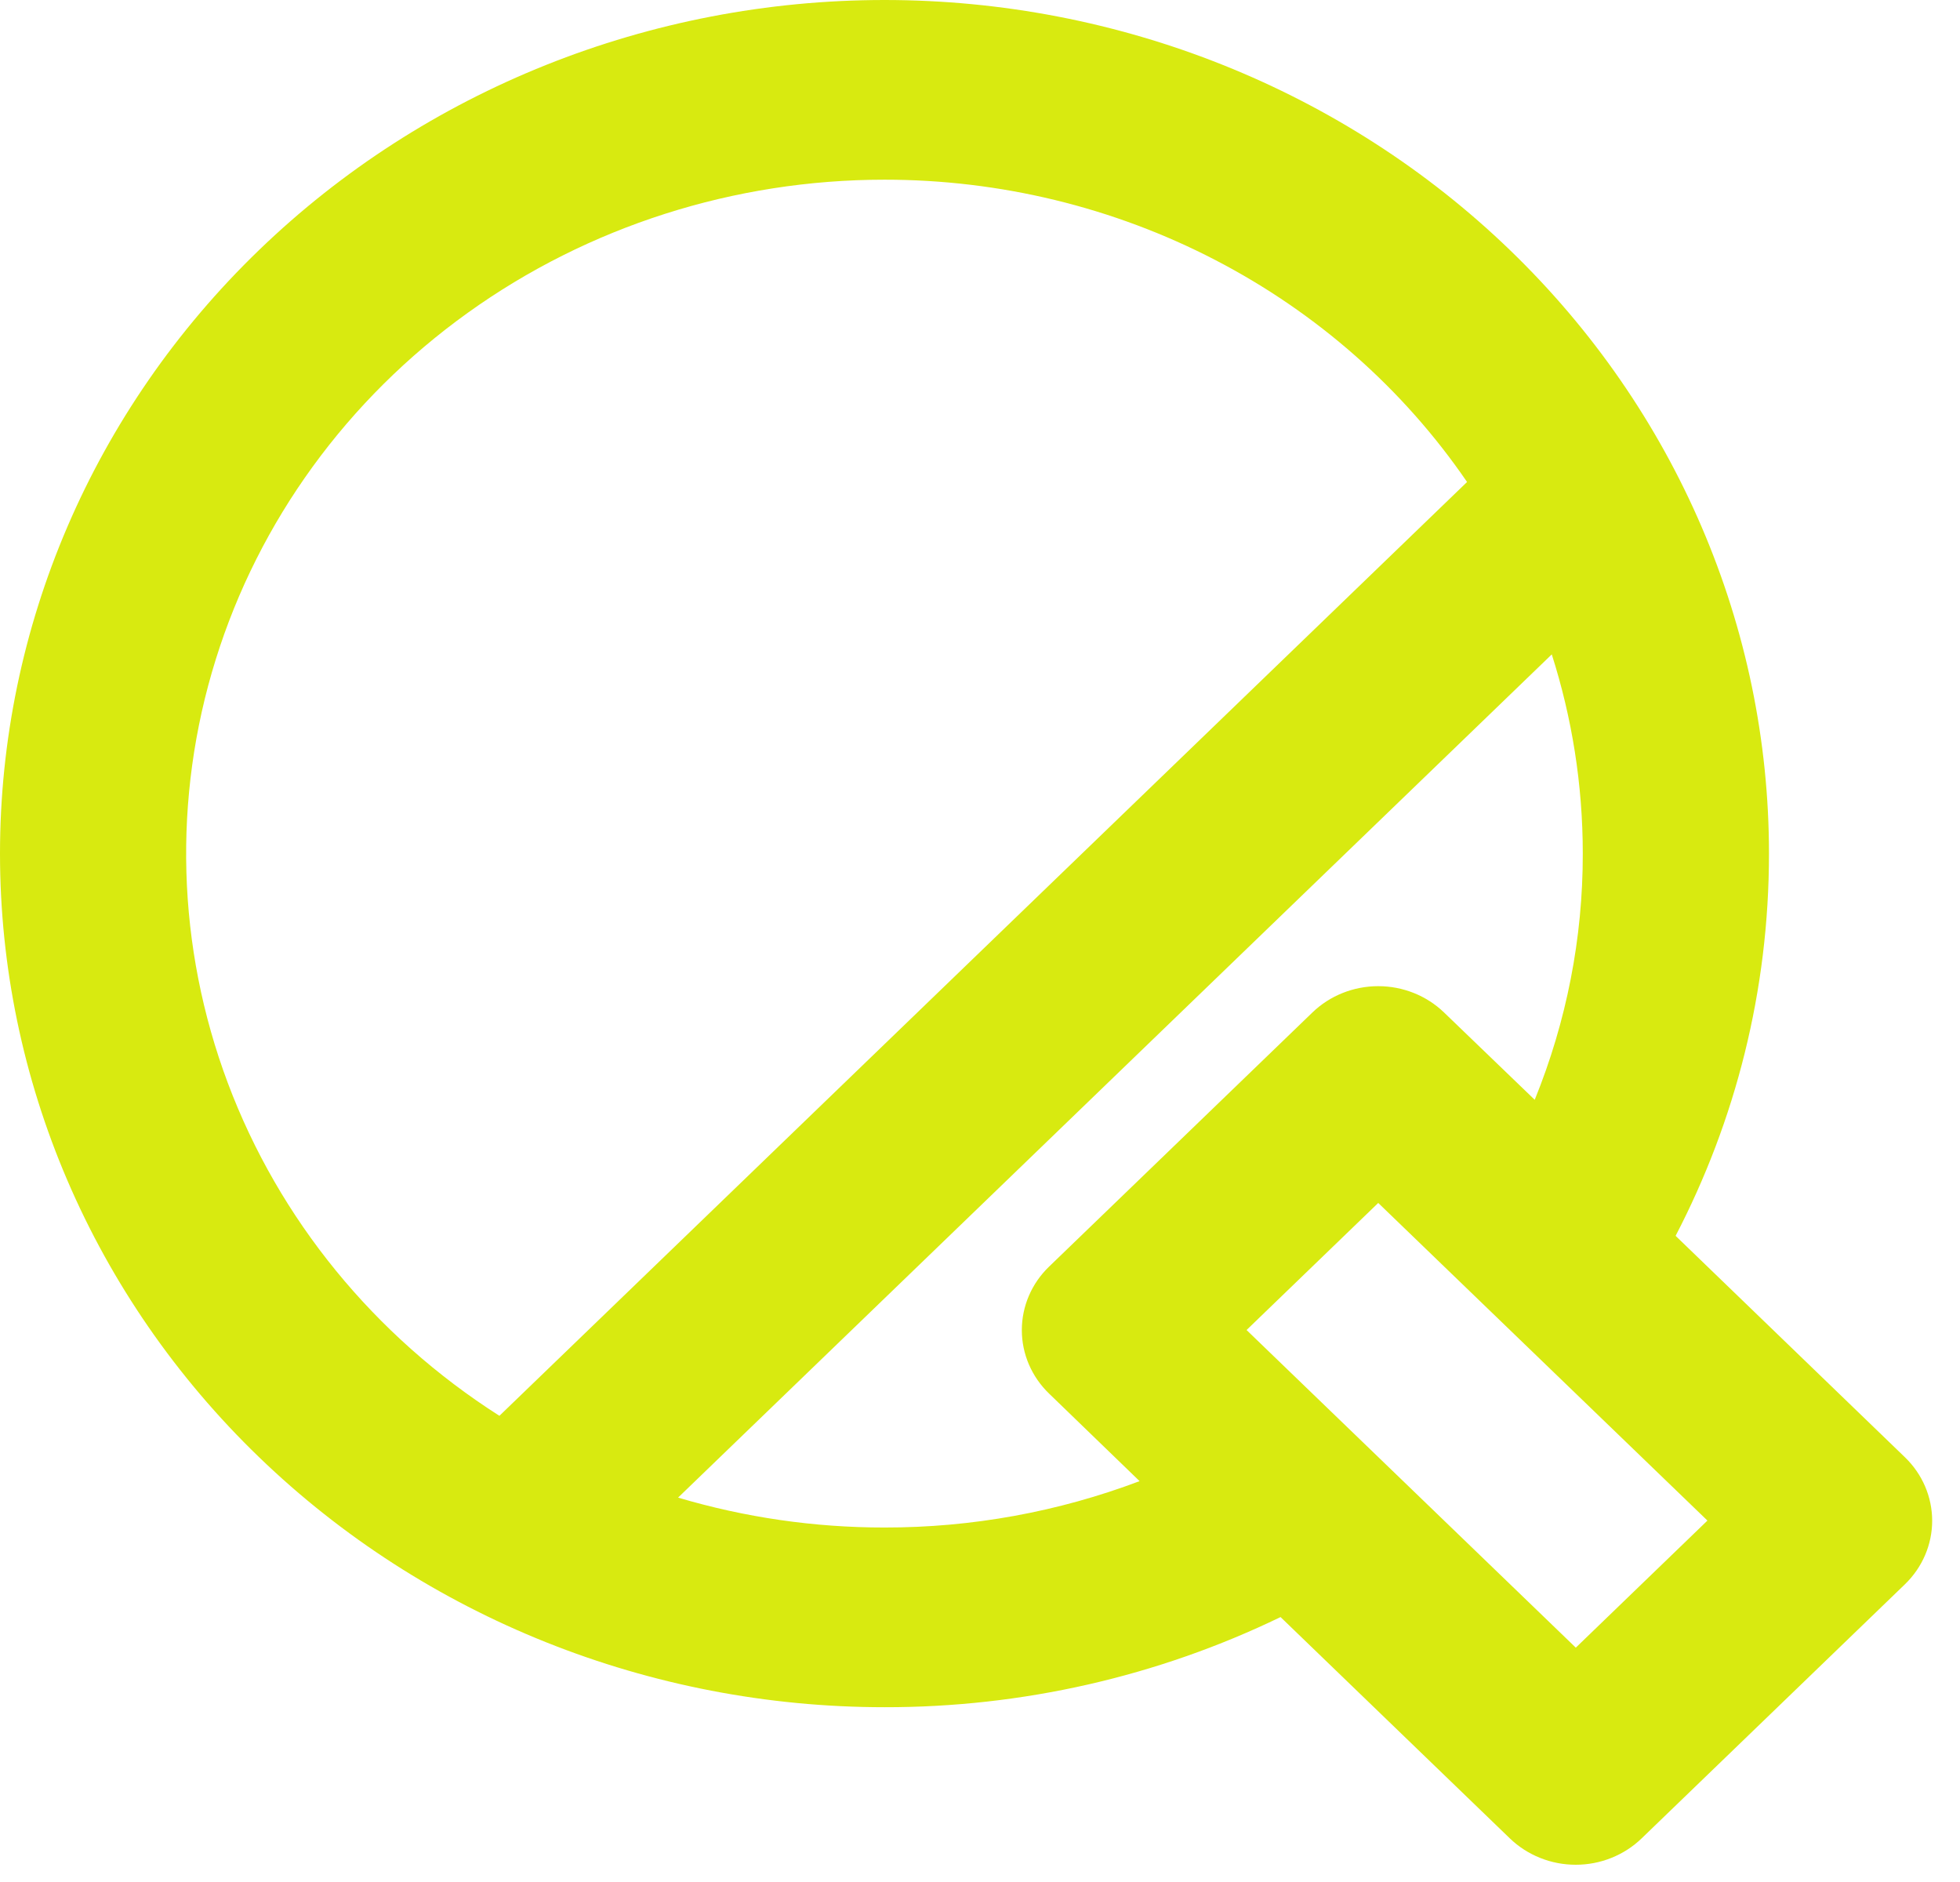 <svg width="50" height="48" viewBox="0 0 50 48" fill="none" xmlns="http://www.w3.org/2000/svg">
<path d="M22.564 0C28.548 0 34.287 2.294 38.518 6.377C42.75 10.459 45.127 15.997 45.127 21.771C45.127 25.277 44.27 28.587 42.745 31.52L48.595 37.167C49.04 37.596 49.29 38.179 49.29 38.787C49.29 39.394 49.04 39.977 48.595 40.407L41.878 46.888C41.657 47.101 41.395 47.27 41.107 47.385C40.819 47.501 40.51 47.56 40.197 47.56C39.885 47.56 39.576 47.501 39.288 47.385C39 47.27 38.738 47.101 38.517 46.888L32.667 41.243C29.531 42.76 26.071 43.547 22.564 43.542C16.579 43.542 10.84 41.248 6.609 37.165C2.377 33.083 0 27.545 0 21.771C0 15.997 2.377 10.459 6.609 6.377C10.84 2.294 16.579 8.60398e-08 22.564 0ZM35.159 30.681L31.8 33.922L40.199 42.023L43.557 38.782L35.159 30.681ZM39.586 16.69L17.298 38.196C19.004 38.703 20.779 38.96 22.564 38.959C24.79 38.962 26.998 38.56 29.071 37.776L26.763 35.544C26.317 35.114 26.067 34.532 26.067 33.924C26.067 33.316 26.317 32.733 26.763 32.304L33.48 25.823C33.925 25.393 34.529 25.152 35.159 25.152C35.788 25.152 36.392 25.393 36.838 25.823L39.151 28.05C39.964 26.05 40.38 23.92 40.377 21.771C40.377 20.002 40.099 18.297 39.586 16.69ZM22.564 4.583C18.734 4.583 15.006 5.773 11.933 7.978C8.86 10.182 6.605 13.284 5.503 16.822C4.4 20.361 4.509 24.148 5.812 27.622C7.116 31.096 9.545 34.073 12.74 36.11L37.425 12.293C35.802 9.922 33.595 7.976 31.001 6.631C28.407 5.285 25.508 4.582 22.564 4.583Z" fill="#D8EA10"/>
</svg>

